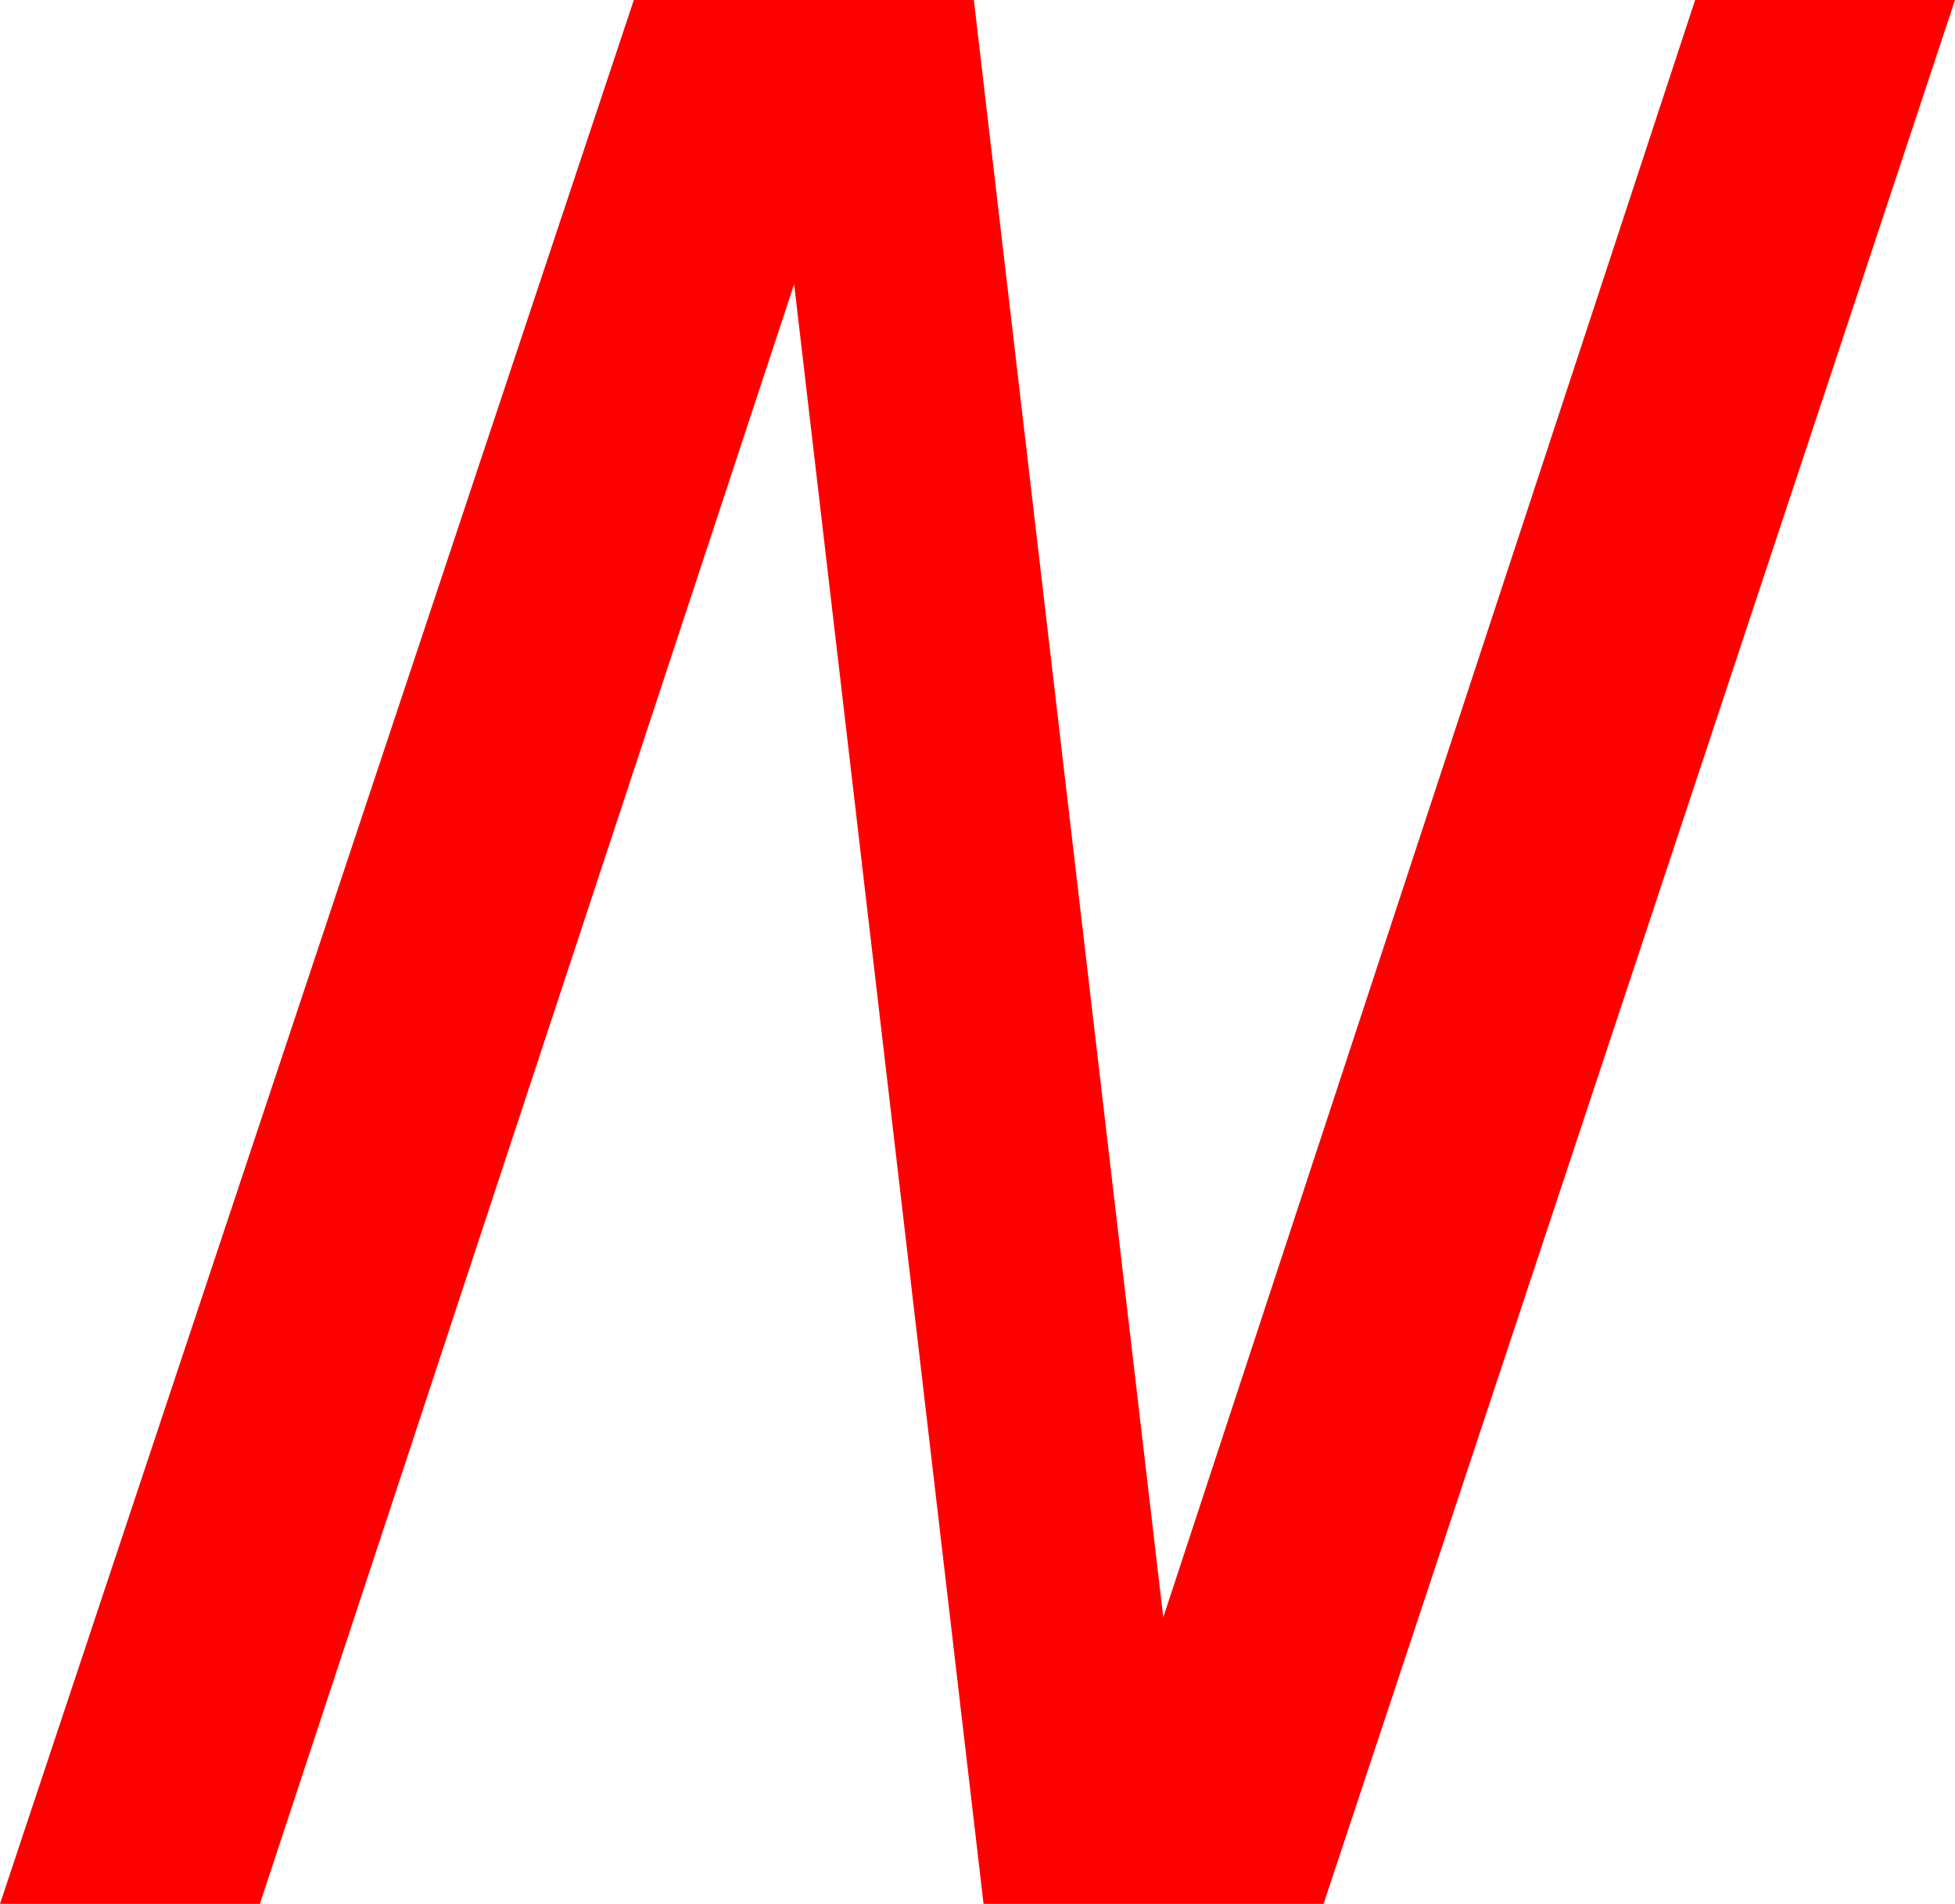 <?xml version="1.0" encoding="utf-8"?>
<!DOCTYPE svg PUBLIC "-//W3C//DTD SVG 1.1//EN" "http://www.w3.org/Graphics/SVG/1.1/DTD/svg11.dtd">
<svg width="23.584" height="22.969" xmlns="http://www.w3.org/2000/svg" xmlns:xlink="http://www.w3.org/1999/xlink" xmlns:xml="http://www.w3.org/XML/1998/namespace" version="1.1">
  <g>
    <g>
      <path style="fill:#FF0000;fill-opacity:1" d="M7.646,0L11.748,0 14.033,19.512 20.449,0 23.584,0 15.967,22.969 11.865,22.969 9.58,3.428 3.135,22.969 0,22.969 7.646,0z" />
    </g>
  </g>
</svg>